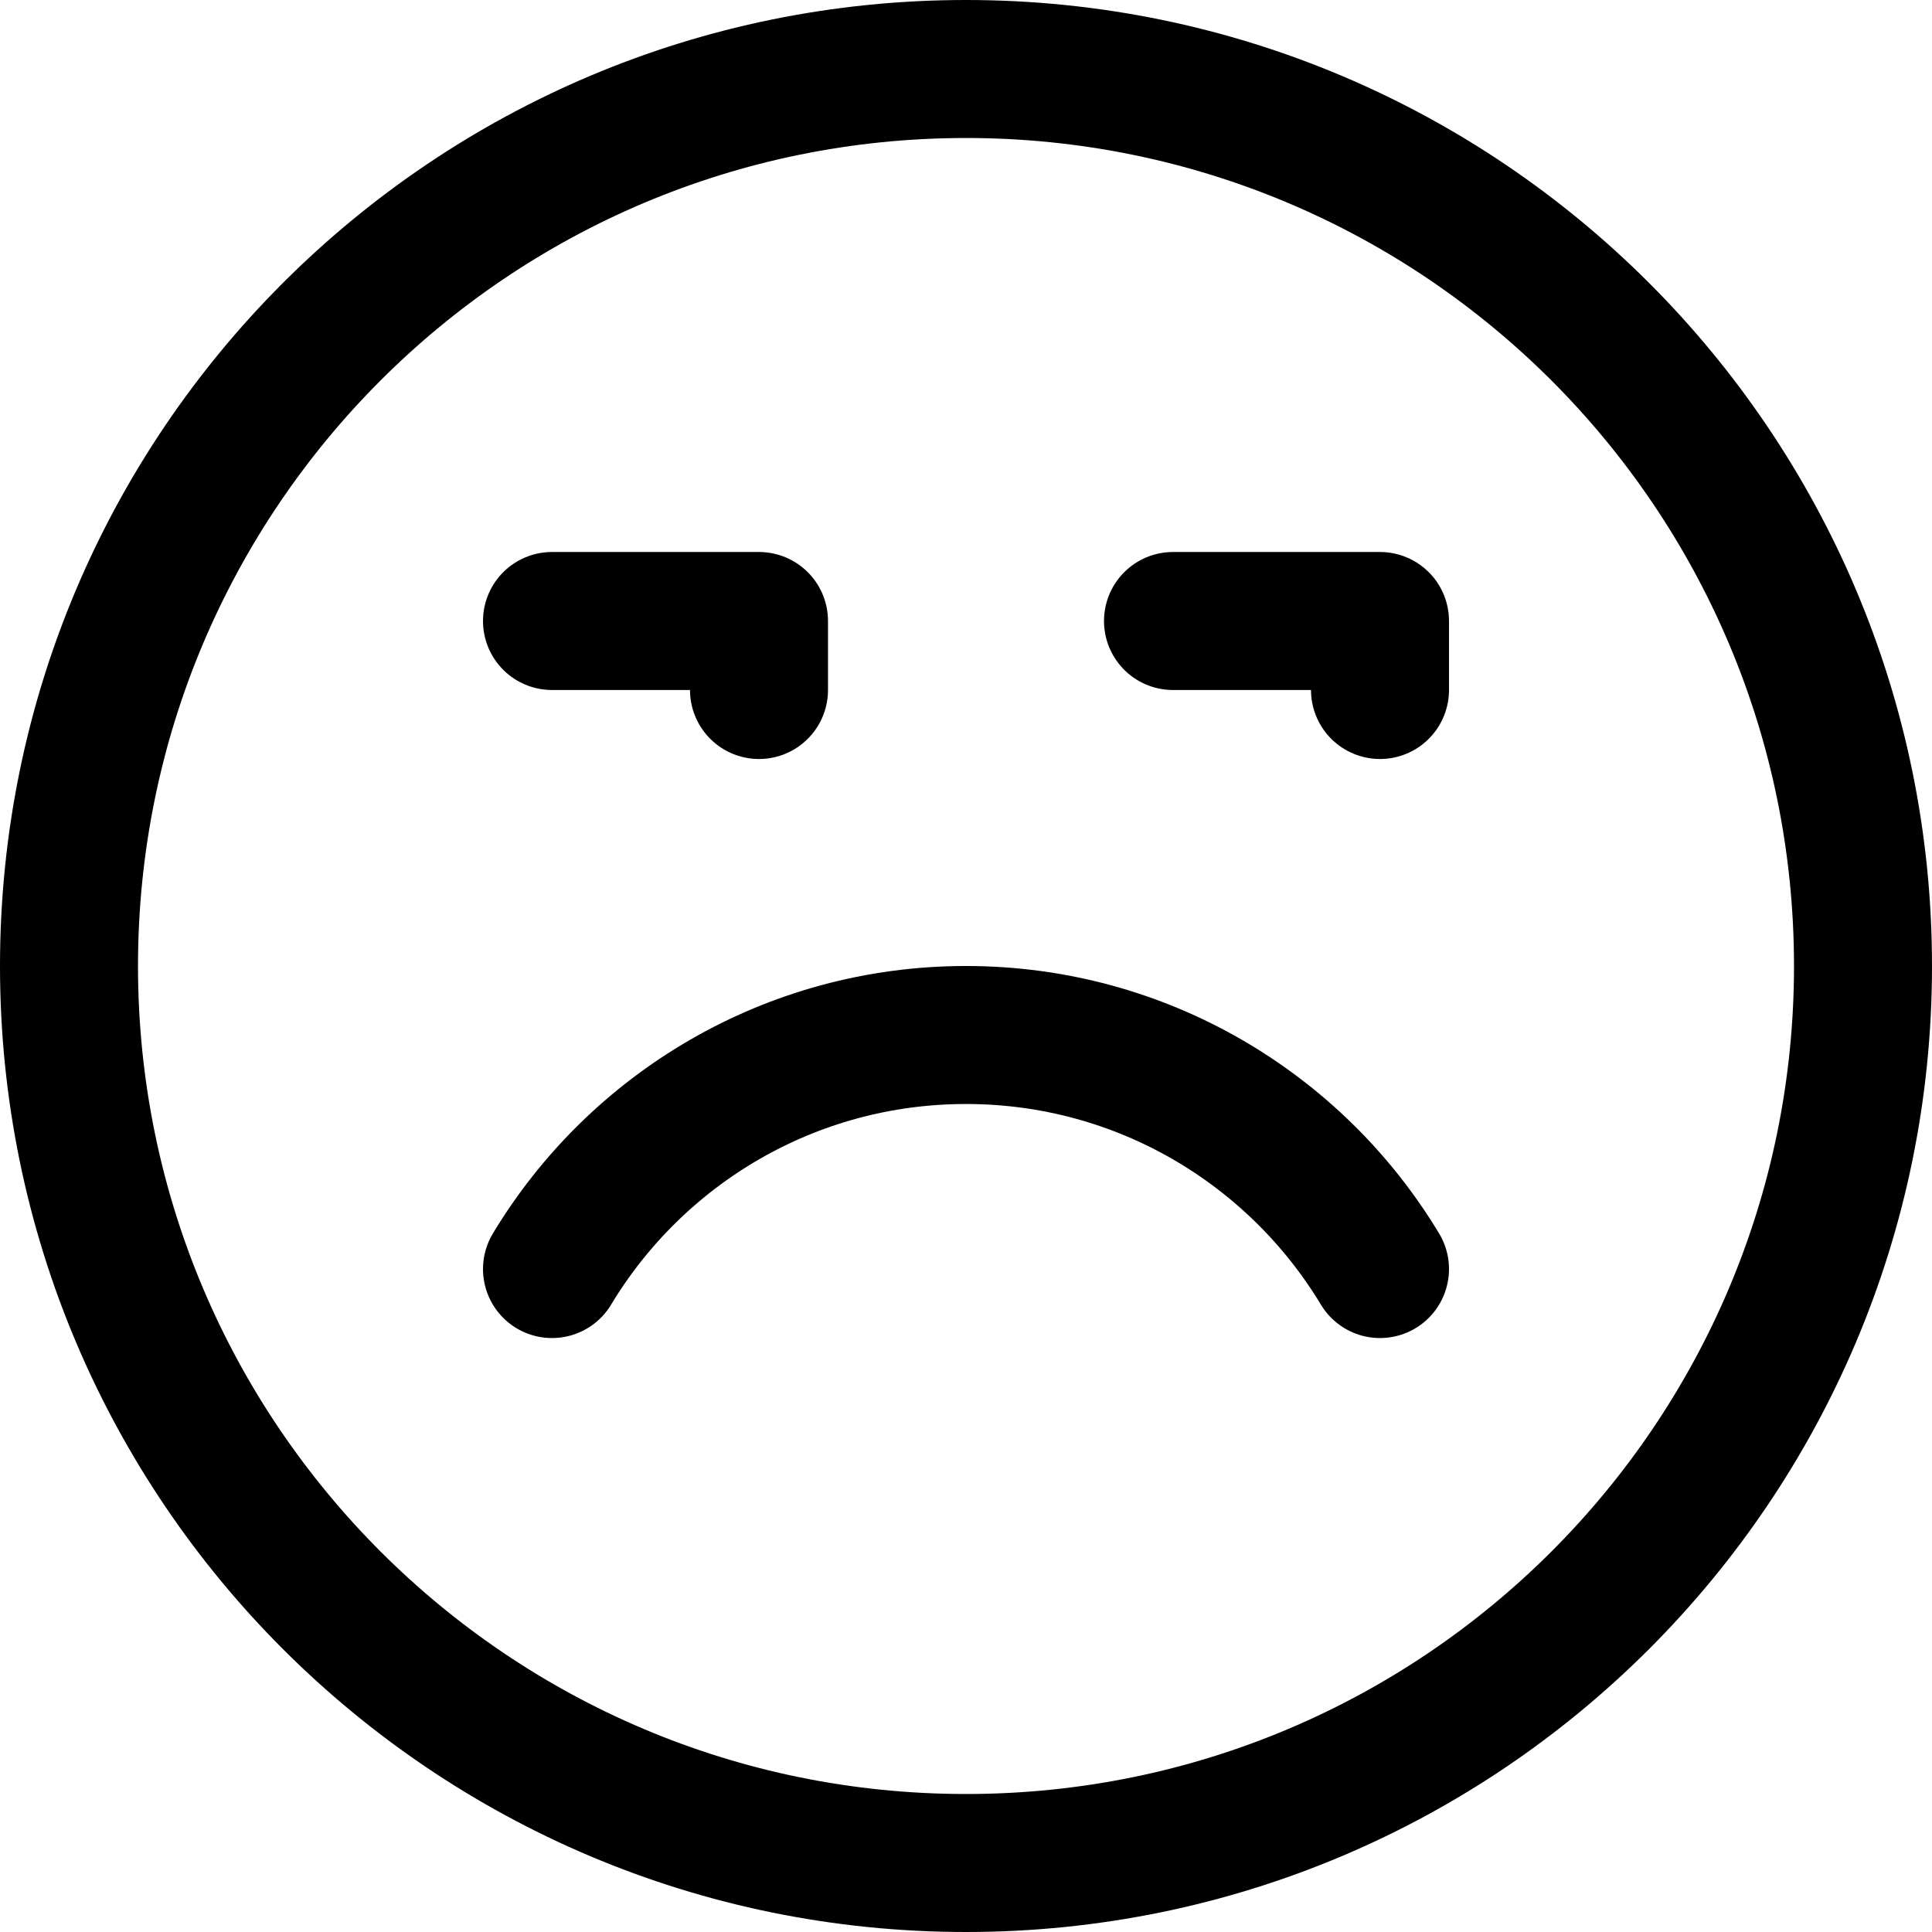 <svg xmlns="http://www.w3.org/2000/svg" fill="none" viewBox="0 0 14 14"><g id="smiley-grumpy"><path id="Vector" stroke="#000000" stroke-linecap="round" stroke-linejoin="round" d="M7 13.5c3.59 0 6.5 -2.91 6.5 -6.5C13.5 3.41 10.59 0.5 7 0.5 3.41 0.5 0.5 3.41 0.5 7c0 3.59 2.91 6.5 6.5 6.5Z" stroke-width="1"></path><path id="Vector 875" stroke="#000000" stroke-linecap="round" stroke-linejoin="round" d="M4 4.5h1.5V5" stroke-width="1"></path><path id="Vector 876" stroke="#000000" stroke-linecap="round" stroke-linejoin="round" d="M8.5 4.5H10V5" stroke-width="1"></path><path id="Ellipse 1793" stroke="#000000" stroke-linecap="round" stroke-linejoin="round" d="M4 9.196C4.612 8.18 5.727 7.5 7 7.5c1.273 0 2.388 0.68 3 1.696" stroke-width="1"></path></g></svg>